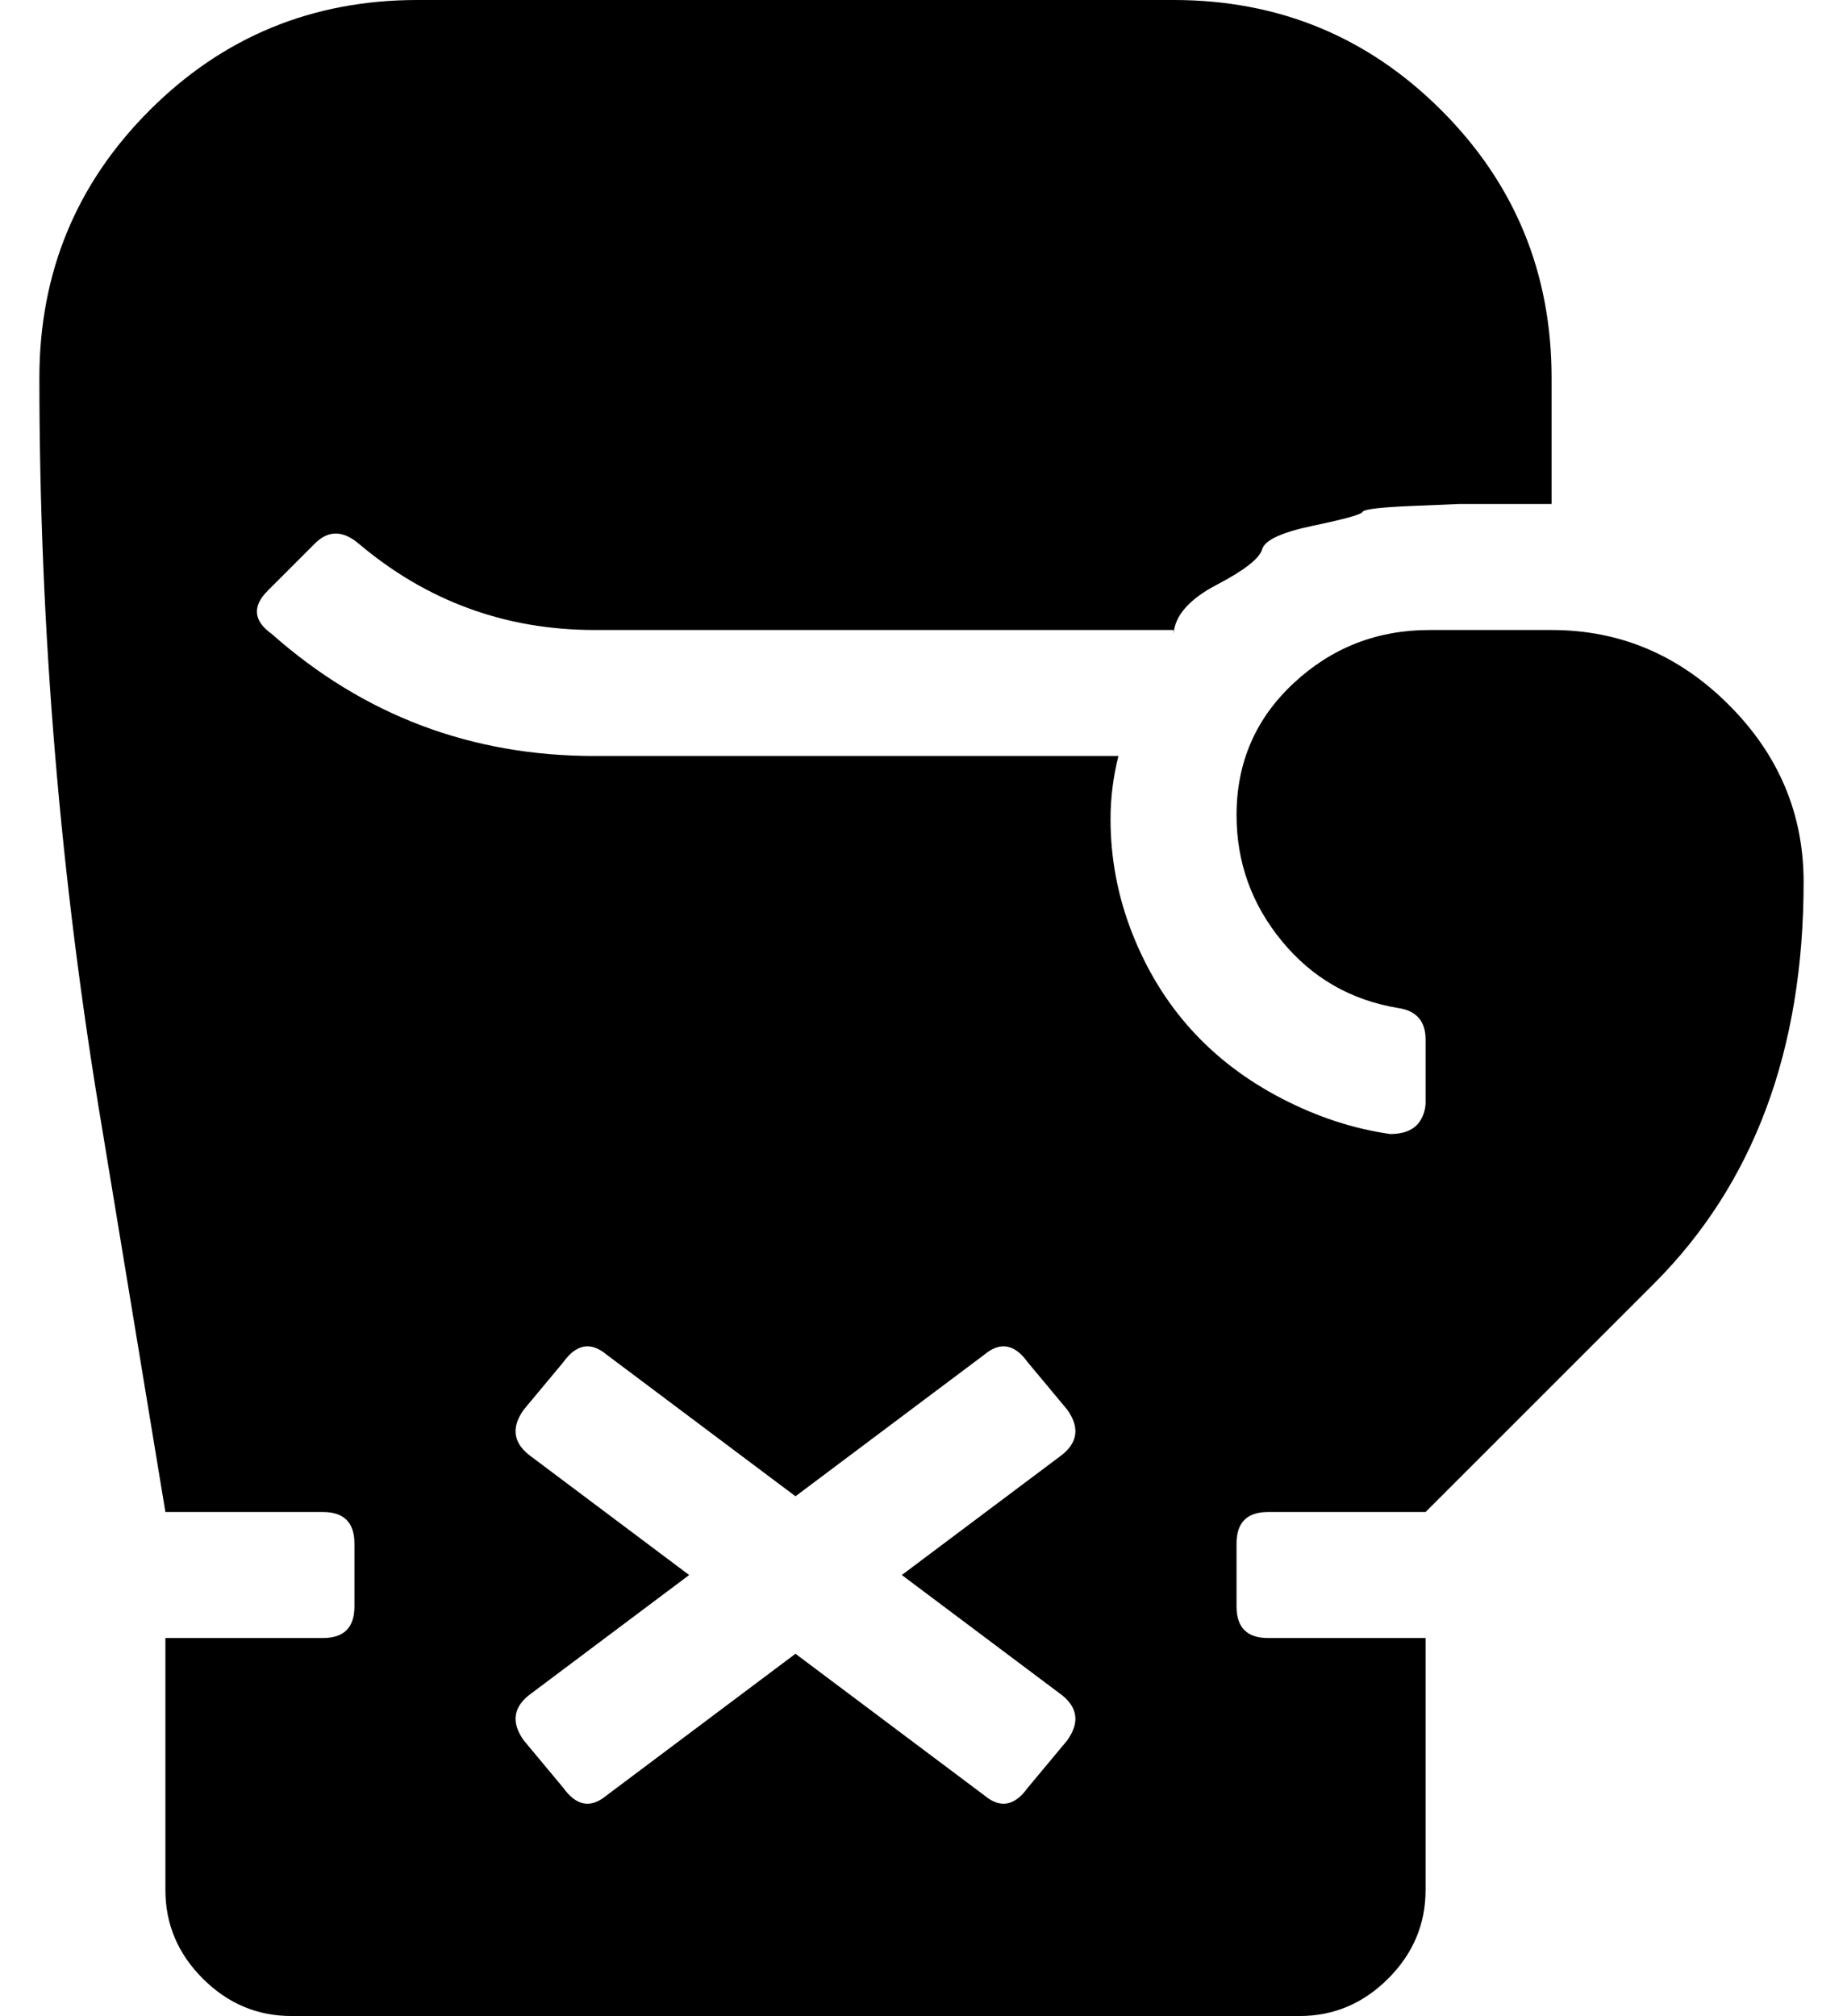 <?xml version="1.0" standalone="no"?>
<!DOCTYPE svg PUBLIC "-//W3C//DTD SVG 1.1//EN" "http://www.w3.org/Graphics/SVG/1.1/DTD/svg11.dtd" >
<svg xmlns="http://www.w3.org/2000/svg" xmlns:xlink="http://www.w3.org/1999/xlink" version="1.1" viewBox="-10 0 468 512">
   <path fill="currentColor"
d="M384 160q26 0 45 19t19 45q0 64 -38 102l-58 58h-40q-8 0 -8 8v16q0 8 8 8h40v64q0 13 -9.5 22.5t-22.5 9.5h-256q-13 0 -22.5 -9.5t-9.5 -22.5v-64h40q8 0 8 -8v-16q0 -8 -8 -8h-40l-16 -97q-16 -95 -16 -191q0 -40 28 -68t68 -28h192q40 0 68 28t28 68v32h-11h-12.5
t-12 0.5t-12.5 1.5t-12.5 3.5t-13 6t-11.5 9t-11 12.5v-1h-147q-34 0 -60 -22q-6 -5 -11 0l-12 12q-6 6 1 11q35 31 82 31h133q-2 8 -2 16q0 15 5.5 29t15 24.5t23 17.5t27.5 9q3 0 5 -1t3 -3t1 -4v-16q0 -7 -7 -8q-18 -3 -29.5 -17t-11.5 -32q0 -20 14.5 -33.5t34.5 -13.5
h31zM261 442q5 -7 -2 -12l-40 -30l40 -30q7 -5 2 -12l-10 -12q-5 -7 -11 -2l-48 36l-48 -36q-6 -5 -11 2l-10 12q-5 7 2 12l40 30l-40 30q-7 5 -2 12l10 12q5 7 11 2l48 -36l48 36q6 5 11 -2z" />
</svg>
